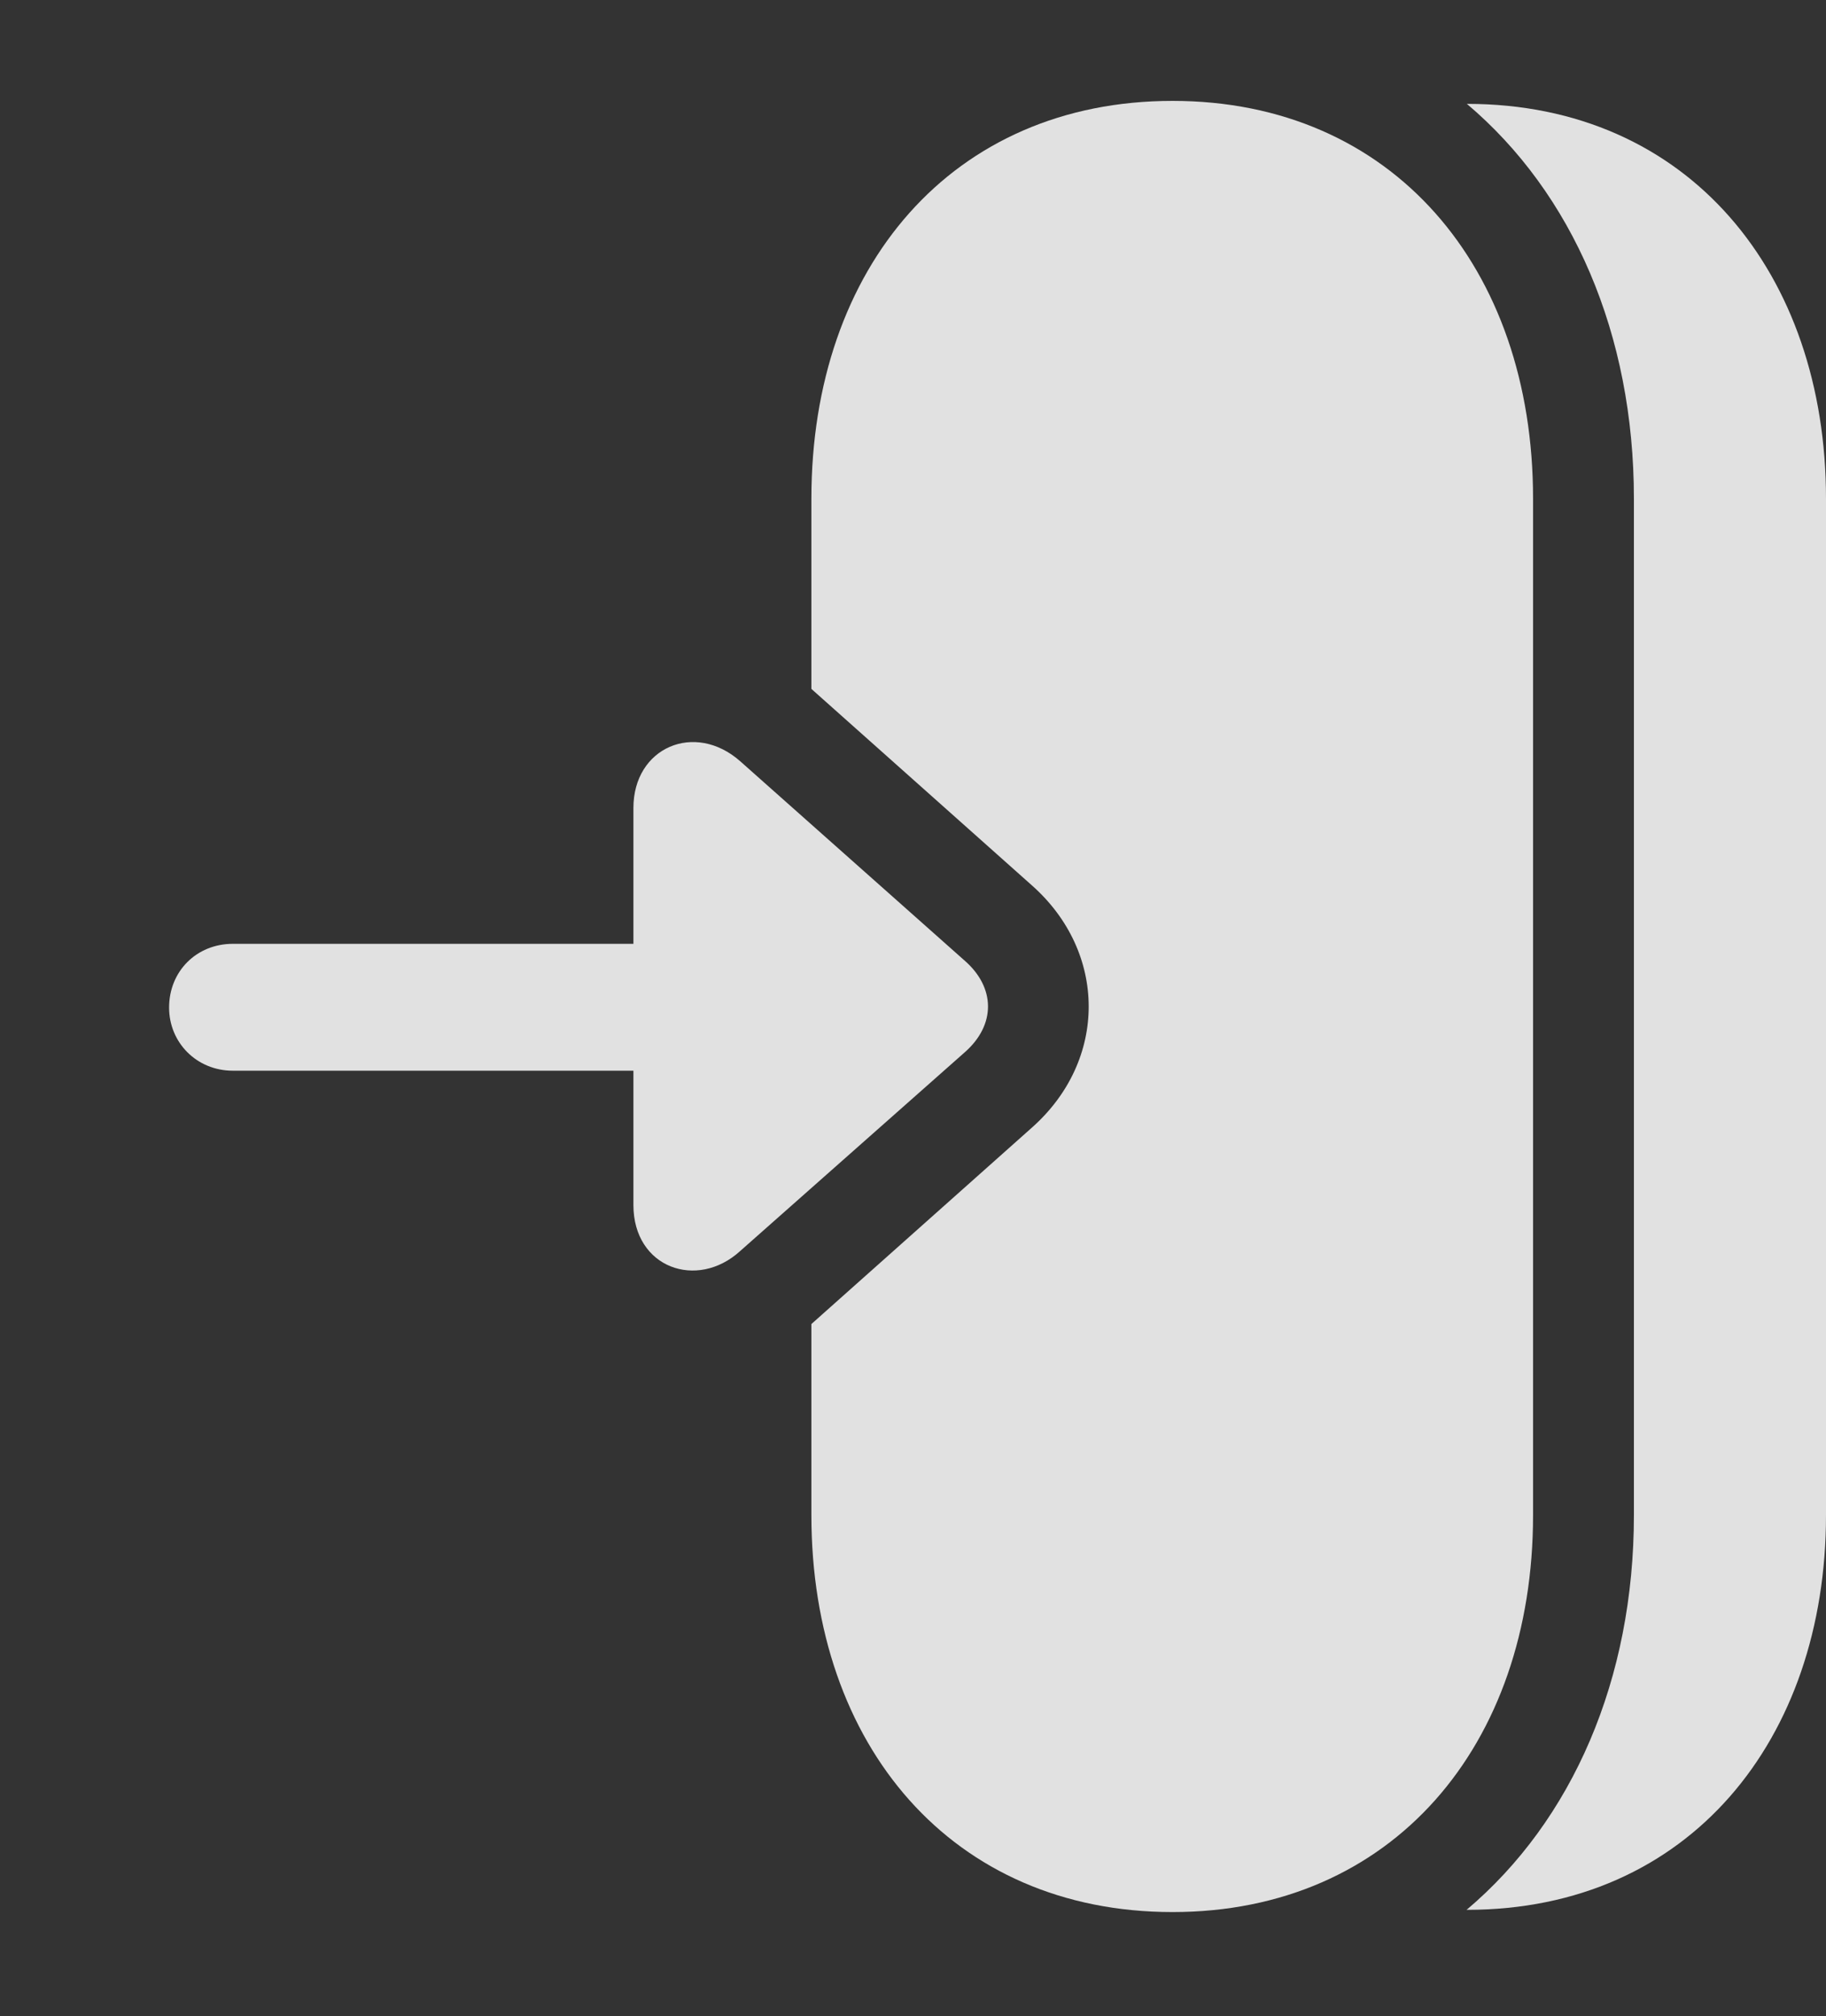 <?xml version="1.0" encoding="UTF-8"?>
<!--Generator: Apple Native CoreSVG 326-->
<!DOCTYPE svg
PUBLIC "-//W3C//DTD SVG 1.1//EN"
       "http://www.w3.org/Graphics/SVG/1.1/DTD/svg11.dtd">
<svg version="1.1" xmlns="http://www.w3.org/2000/svg" xmlns:xlink="http://www.w3.org/1999/xlink" viewBox="0 0 33.66 37.147">
 <rect x="0" y="0" width="33.66" height="37.147" fill="#333333" stroke="none"/>
 <g>
  <rect height="37.147" opacity="0" width="33.66" x="0" y="0"/>
  <path d="M33.66 9.188L33.66 27.918C33.66 32.06 31.131 35.191 27.043 35.191C27.04 35.191 27.038 35.191 27.035 35.191C28.988 33.542 30.119 30.941 30.119 27.918L30.119 9.188C30.119 6.159 28.99 3.561 27.04 1.914C27.041 1.914 27.042 1.914 27.043 1.914C31.131 1.914 33.66 5.045 33.66 9.188Z" fill="white" fill-opacity="0.85"/>
  <path d="M28.26 9.188L28.26 27.918C28.26 32.17 25.662 35.232 21.615 35.232C17.555 35.232 14.957 32.17 14.957 27.918L14.957 24.397L19.018 20.781C20.426 19.537 20.412 17.541 19.018 16.311L14.957 12.694L14.957 9.188C14.957 4.922 17.555 1.859 21.615 1.859C25.662 1.859 28.26 4.922 28.26 9.188Z" fill="white" fill-opacity="0.85"/>
  <path d="M17.787 19.387C18.361 18.881 18.348 18.197 17.787 17.705L13.645 14.027C12.81 13.289 11.676 13.768 11.676 14.889L11.676 17.391L4.293 17.391C3.623 17.391 3.117 17.896 3.117 18.566C3.117 19.209 3.623 19.729 4.293 19.729L11.676 19.729L11.676 22.203C11.676 23.365 12.852 23.775 13.645 23.051Z" fill="white" fill-opacity="0.85"/>
 </g>
</svg>
